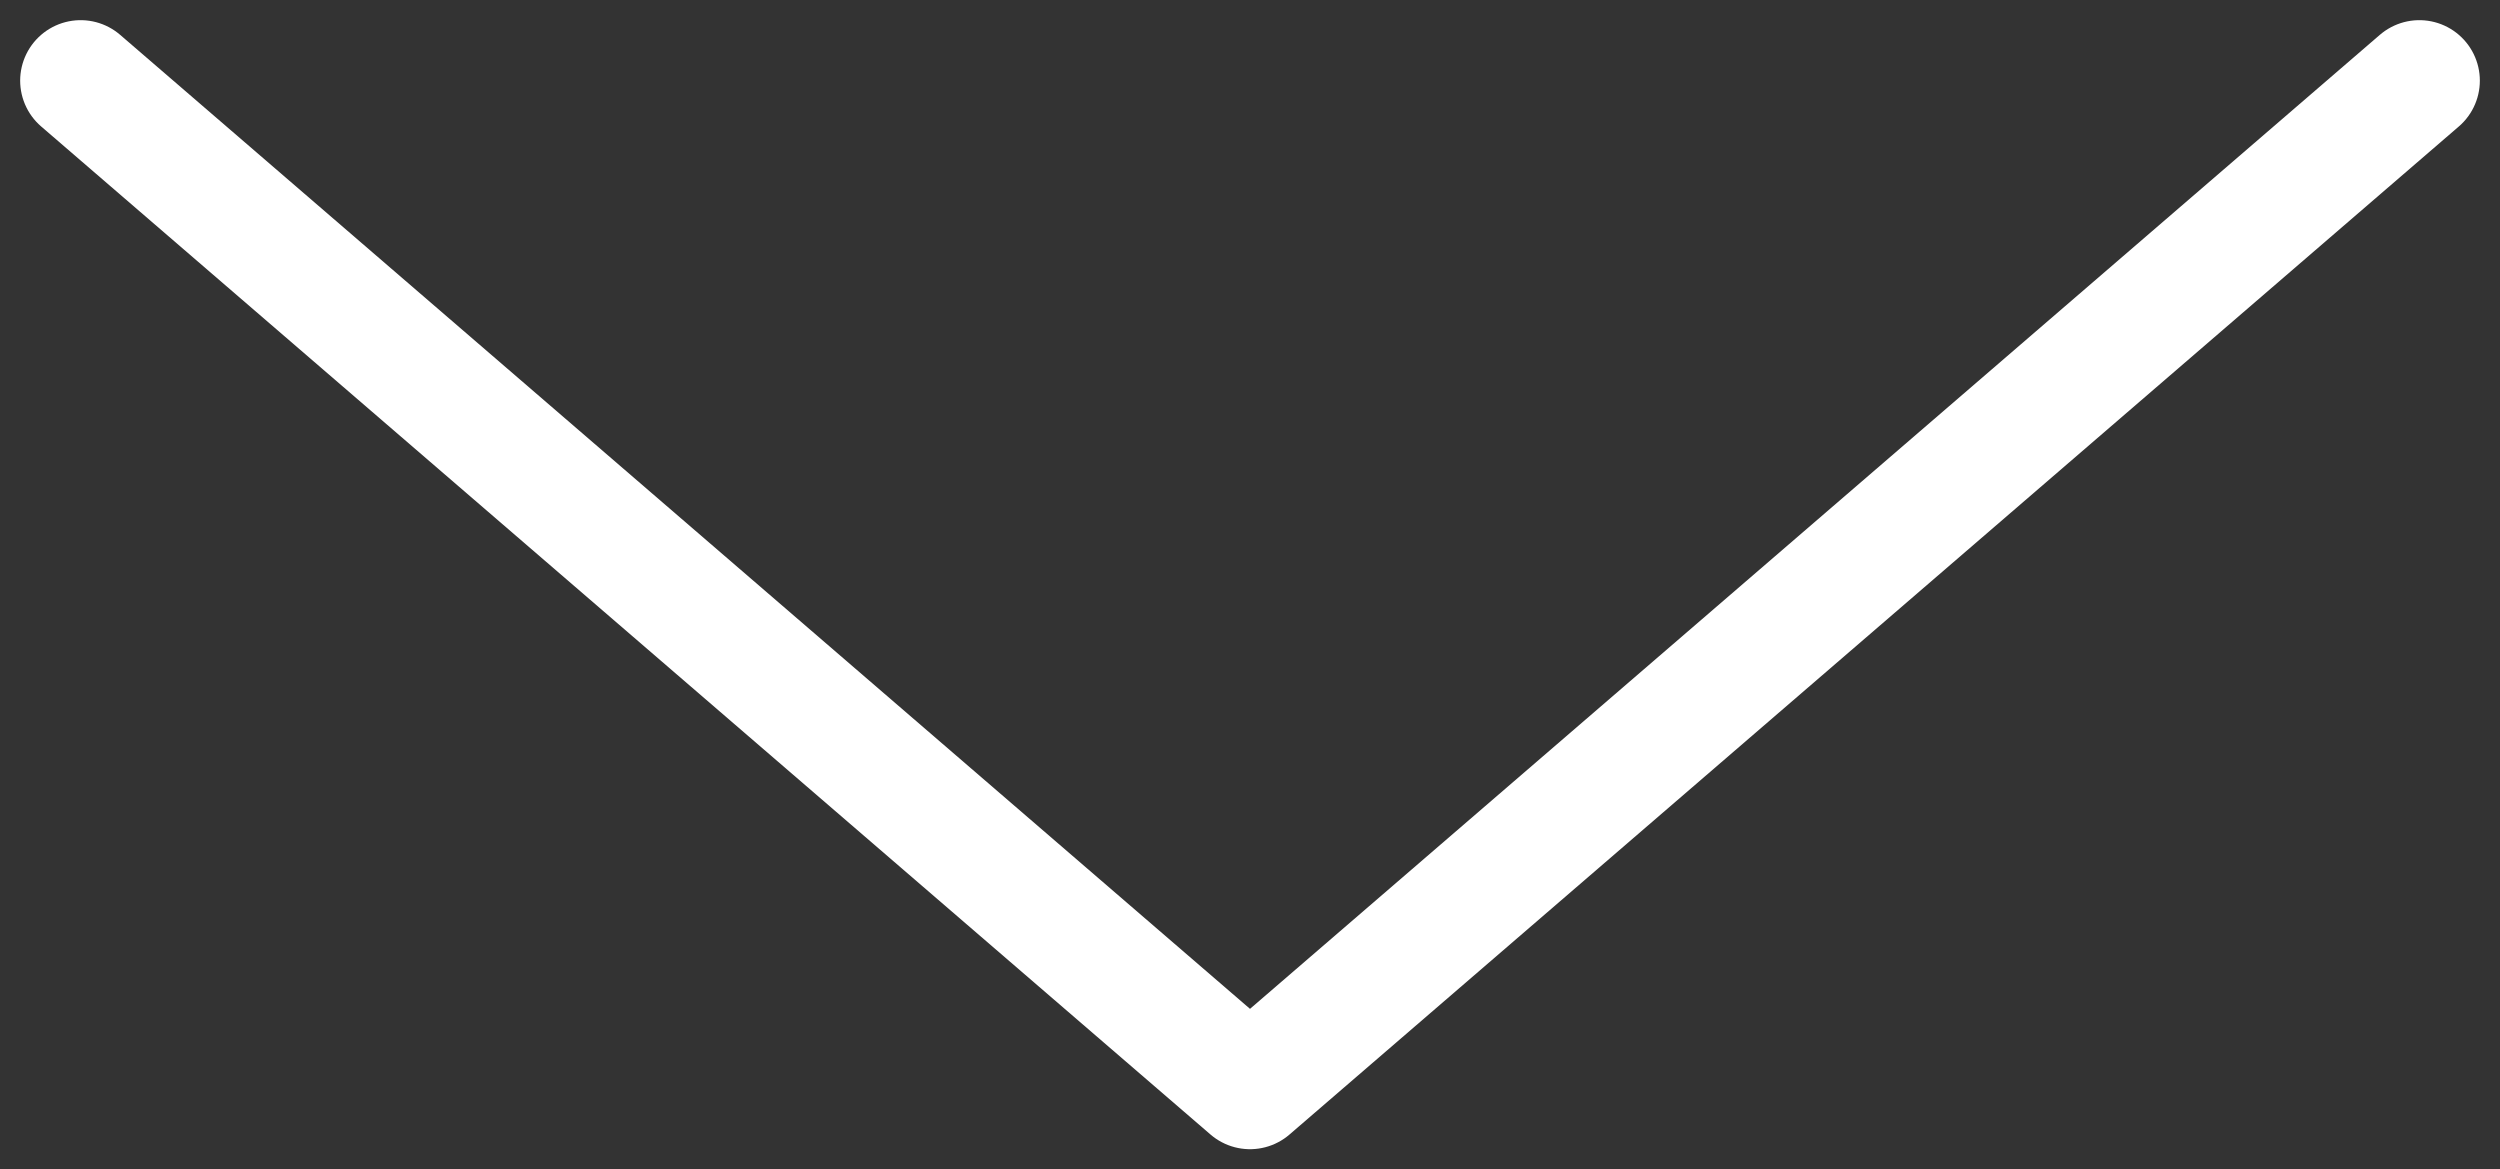 <svg width="62" height="29" viewBox="0 0 62 29" fill="none" xmlns="http://www.w3.org/2000/svg">
<rect x="0" y="0" width="62" height="29" fill="#333333" stroke="none"/>
<path d="M2 2L31 27L60 2" stroke="white" stroke-width="3" stroke-linecap="round" stroke-linejoin="round"/>
</svg>
